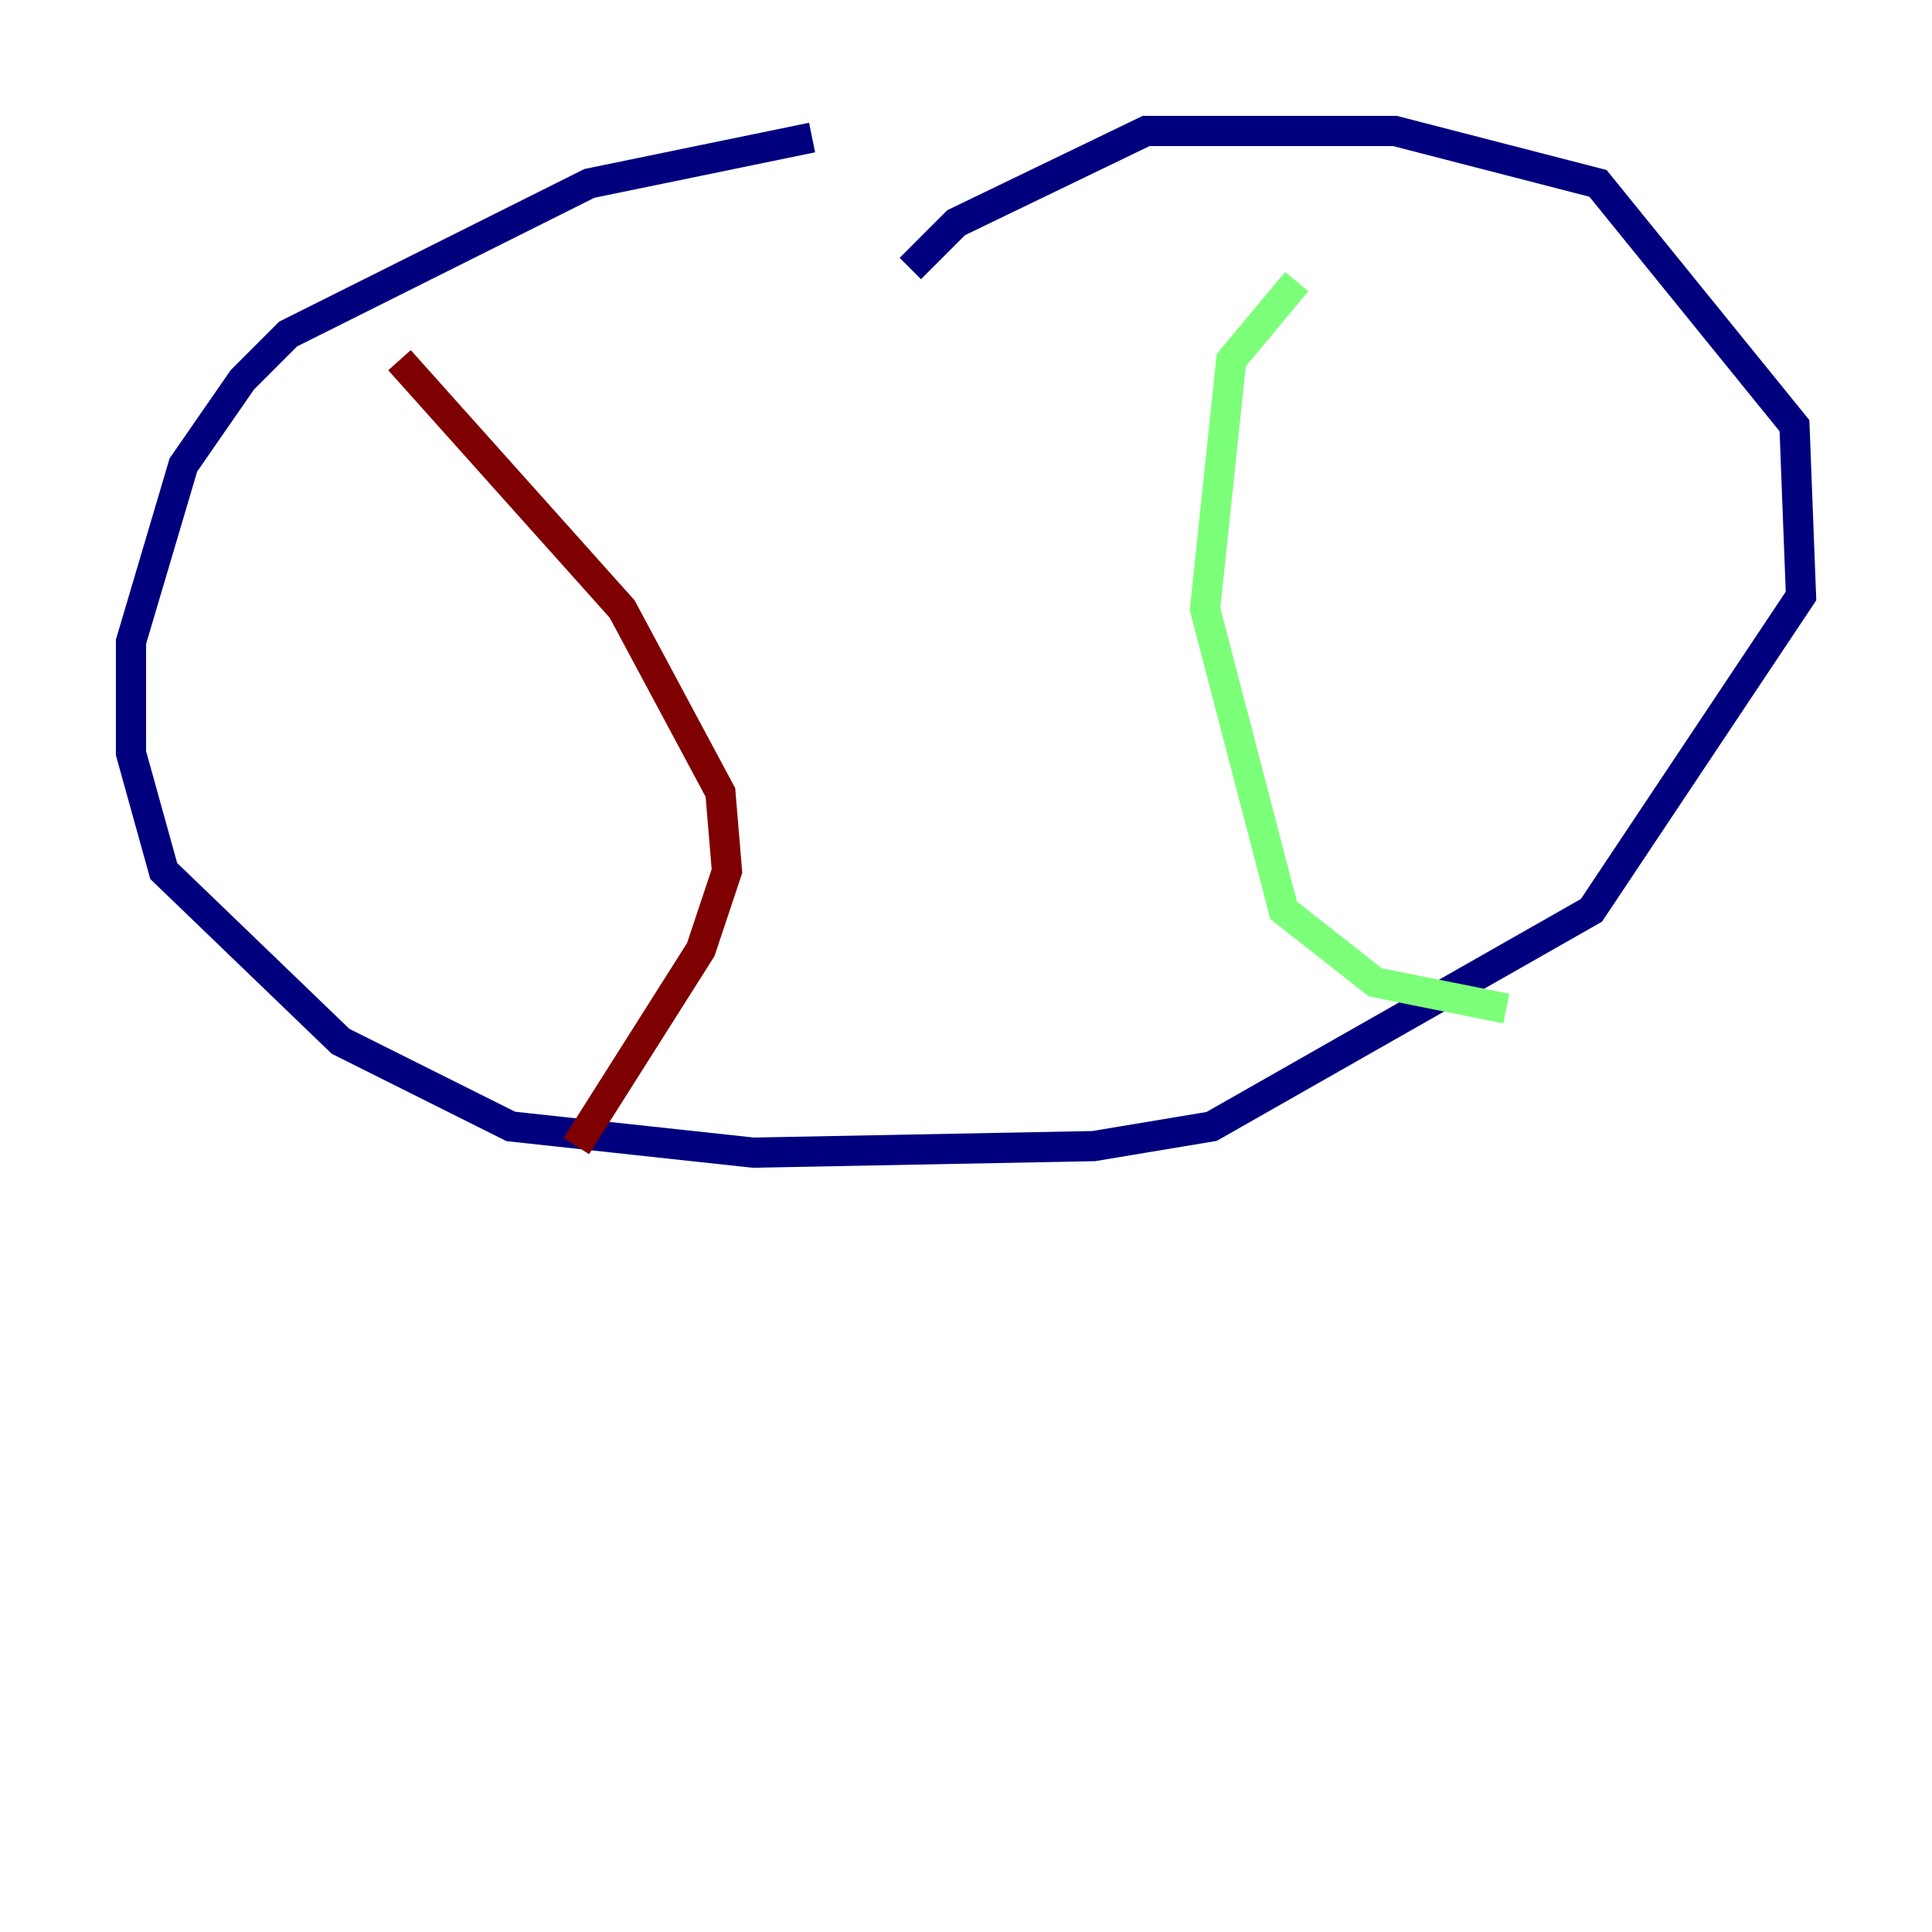 <?xml version="1.0" encoding="utf-8" ?>
<svg baseProfile="tiny" height="128" version="1.2" viewBox="0,0,128,128" width="128" xmlns="http://www.w3.org/2000/svg" xmlns:ev="http://www.w3.org/2001/xml-events" xmlns:xlink="http://www.w3.org/1999/xlink"><defs /><polyline fill="none" points="53.803,9.112 39.051,12.149 19.091,22.129 16.054,25.166 12.149,30.807 8.678,42.522 8.678,49.898 10.848,57.709 22.563,68.99 33.844,74.63 49.898,76.366 72.461,75.932 80.271,74.63 105.437,60.312 119.322,39.485 118.888,28.203 105.871,12.149 92.42,8.678 75.932,8.678 63.349,14.752 60.312,17.79" stroke="#00007f" stroke-width="2" /><polyline fill="none" points="85.912,18.658 81.573,23.864 79.837,40.352 85.044,60.312 91.119,65.085 99.797,66.82" stroke="#7cff79" stroke-width="2" /><polyline fill="none" points="26.468,23.864 41.22,40.352 47.729,52.502 48.163,57.709 46.427,62.915 38.183,75.932" stroke="#7f0000" stroke-width="2" /></svg>